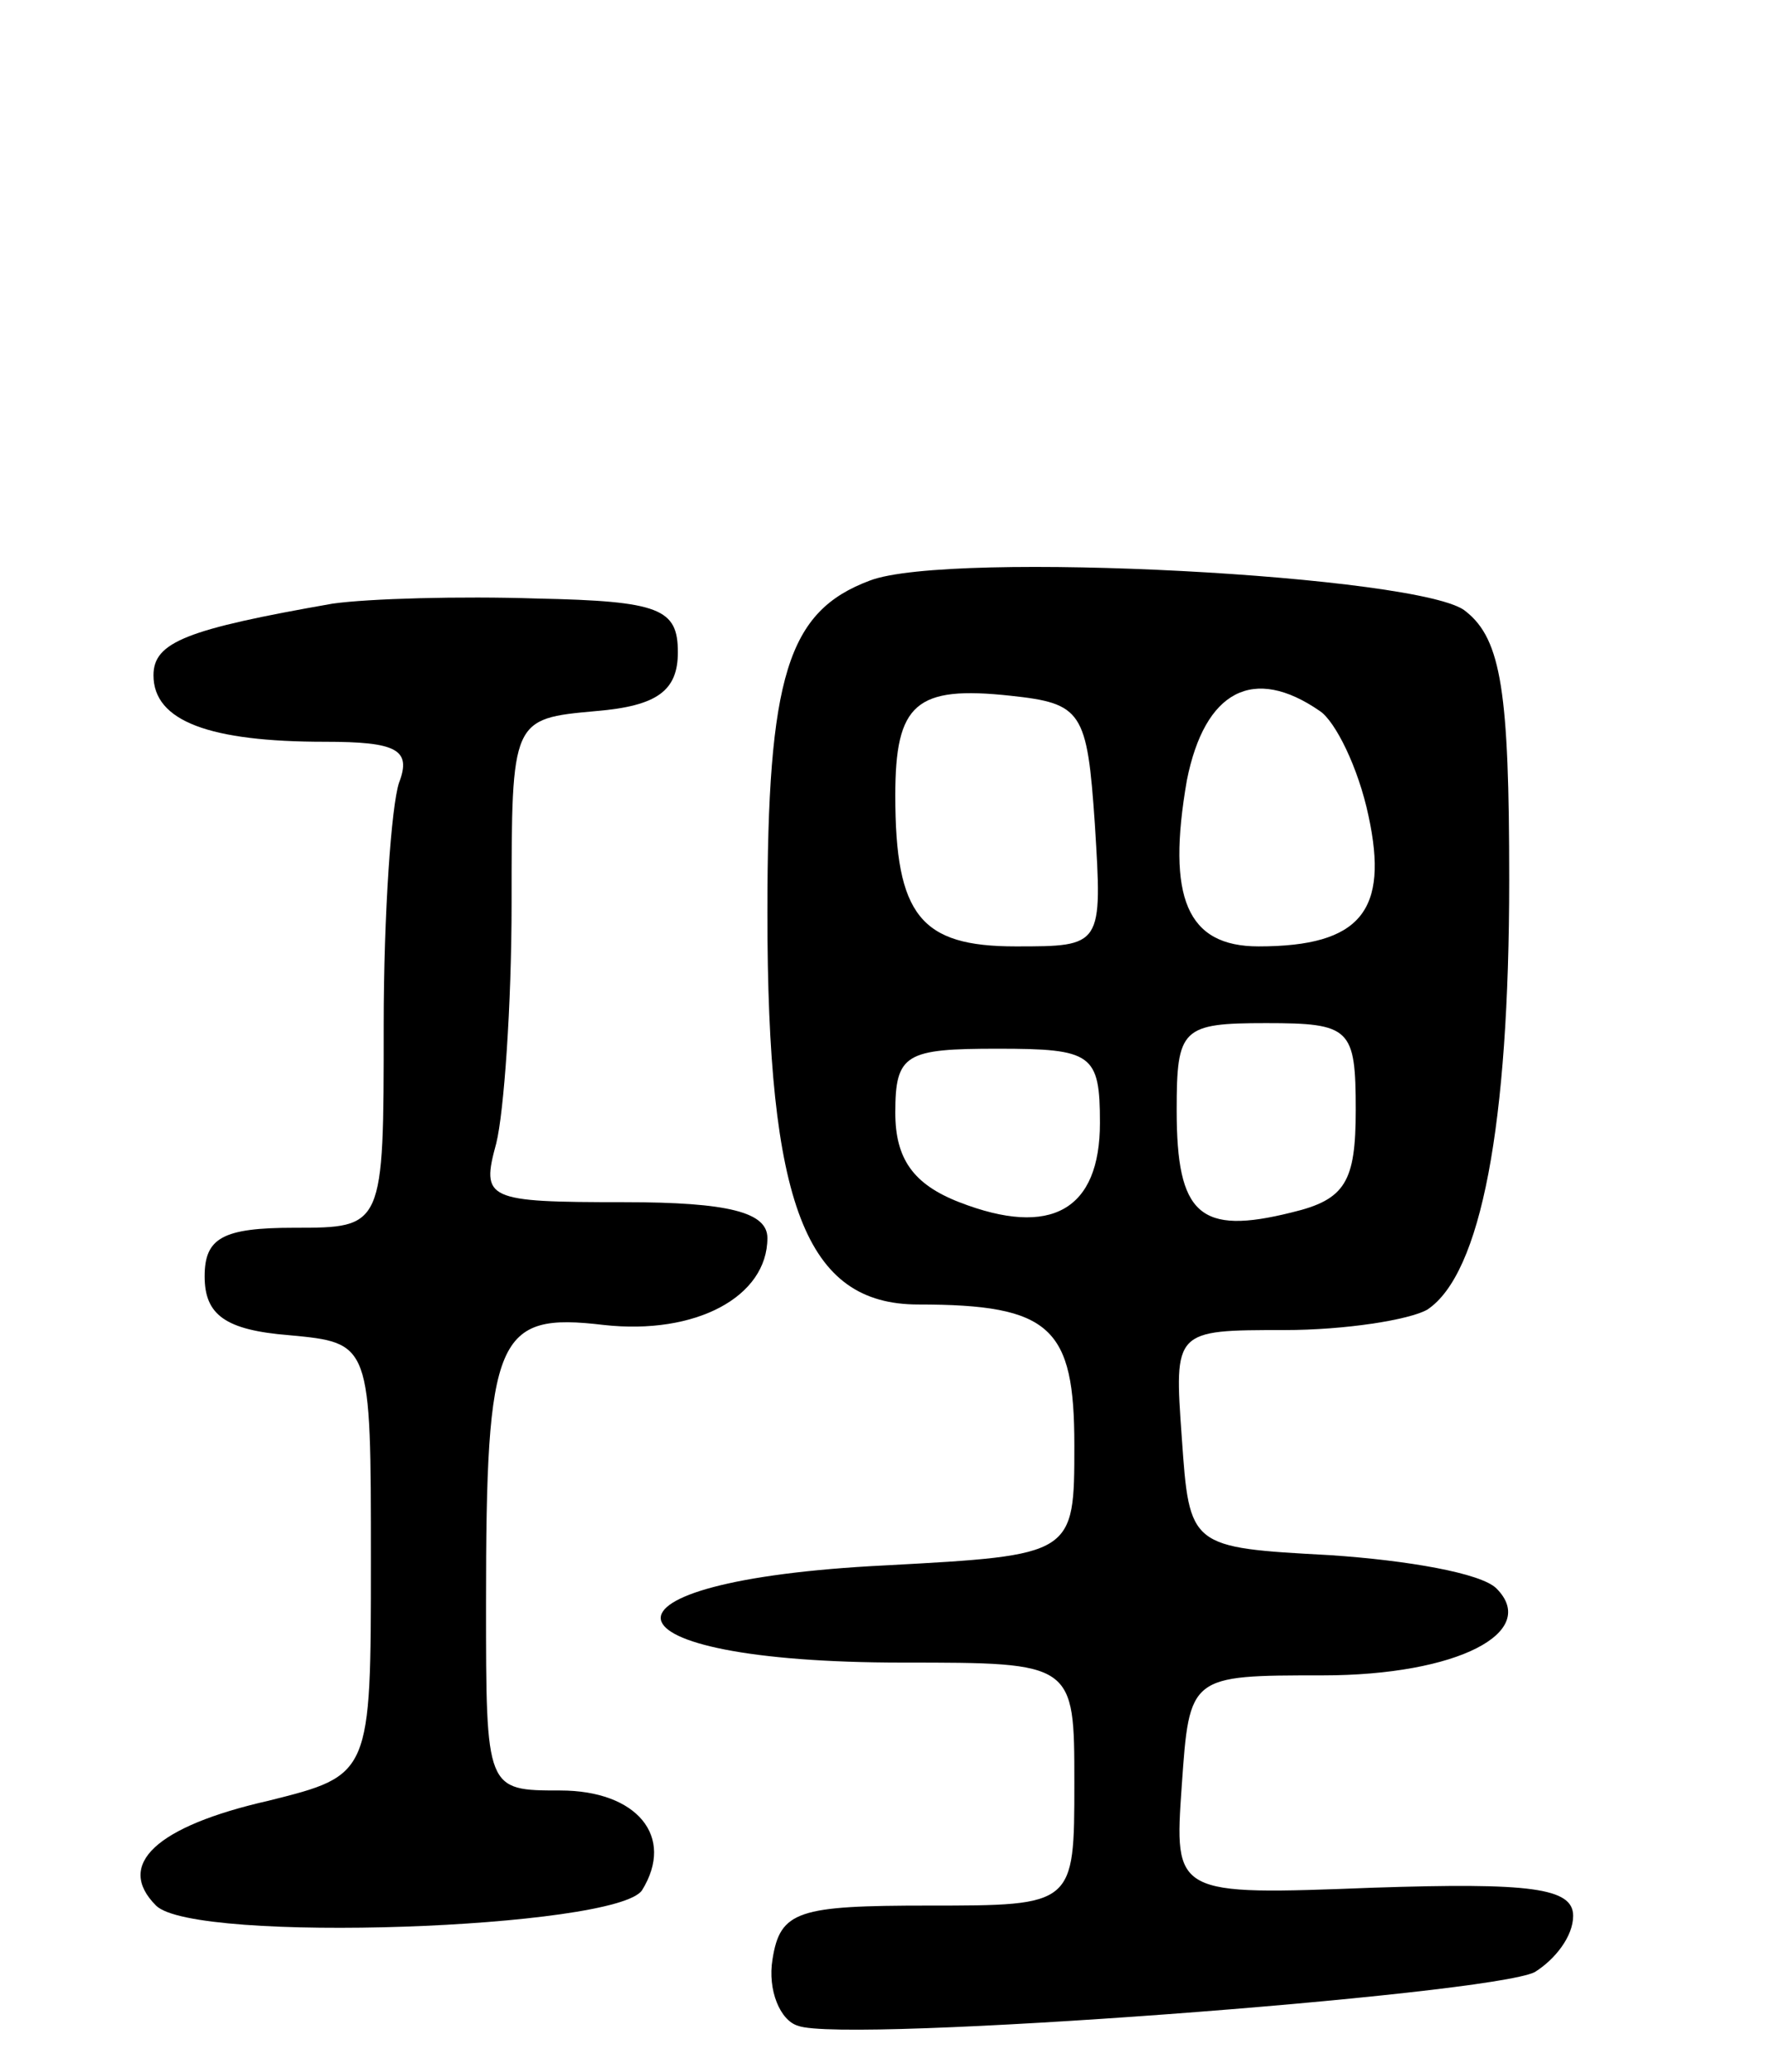 <svg version="1.0" xmlns="http://www.w3.org/2000/svg"
 width="69pt" height="81pt" viewBox="0 0 69 81"
 preserveAspectRatio="xMidYMid meet">
<g transform="translate(0,81) scale(0.1,-0.1)"
fill="#000000" stroke="none">
<path d="M340 583 c-32 -12 -40 -37 -40 -130 0 -114 15 -153 59 -153 52 0 61
-9 61 -55 0 -43 0 -43 -74 -47 -121 -6 -115 -38 7 -38 67 0 67 0 67 -47 0 -48
0 -48 -57 -48 -51 0 -58 -2 -61 -21 -2 -12 3 -24 10 -26 18 -7 270 12 288 21
8 5 15 14 15 22 0 11 -17 13 -78 11 -78 -3 -78 -3 -75 40 3 43 3 43 55 43 53
0 85 17 68 34 -6 6 -35 11 -65 13 -55 3 -55 3 -58 46 -3 42 -3 42 40 42 24 0
49 4 56 8 21 14 32 72 32 168 0 73 -3 94 -17 105 -16 14 -202 24 -233 12z m88
-95 c3 -48 3 -48 -31 -48 -37 0 -47 12 -47 59 0 36 8 43 45 39 28 -3 30 -6 33
-50z m88 44 c6 -4 15 -22 19 -41 8 -37 -3 -51 -43 -51 -28 0 -36 19 -28 65 7
35 26 45 52 27z m14 -156 c0 -28 -4 -35 -25 -40 -36 -9 -45 -1 -45 40 0 32 2
34 35 34 33 0 35 -2 35 -34z m-100 -5 c0 -34 -19 -45 -55 -31 -18 7 -25 17
-25 35 0 23 4 25 40 25 37 0 40 -2 40 -29z"/>
<path d="M130 574 c-57 -10 -70 -15 -70 -28 0 -18 22 -26 67 -26 28 0 34 -3
29 -16 -3 -9 -6 -51 -6 -95 0 -79 0 -79 -35 -79 -28 0 -35 -4 -35 -19 0 -15 8
-21 33 -23 32 -3 32 -3 32 -88 0 -84 0 -84 -40 -94 -44 -10 -60 -25 -44 -41
15 -15 180 -9 190 6 13 21 -2 39 -32 39 -29 0 -29 0 -29 73 0 105 4 114 46
109 36 -4 64 11 64 34 0 10 -15 14 -56 14 -54 0 -56 1 -50 23 3 12 6 54 6 94
0 72 0 72 33 75 24 2 32 8 32 23 0 17 -7 20 -55 21 -30 1 -66 0 -80 -2z"/>
</g>
</svg>
